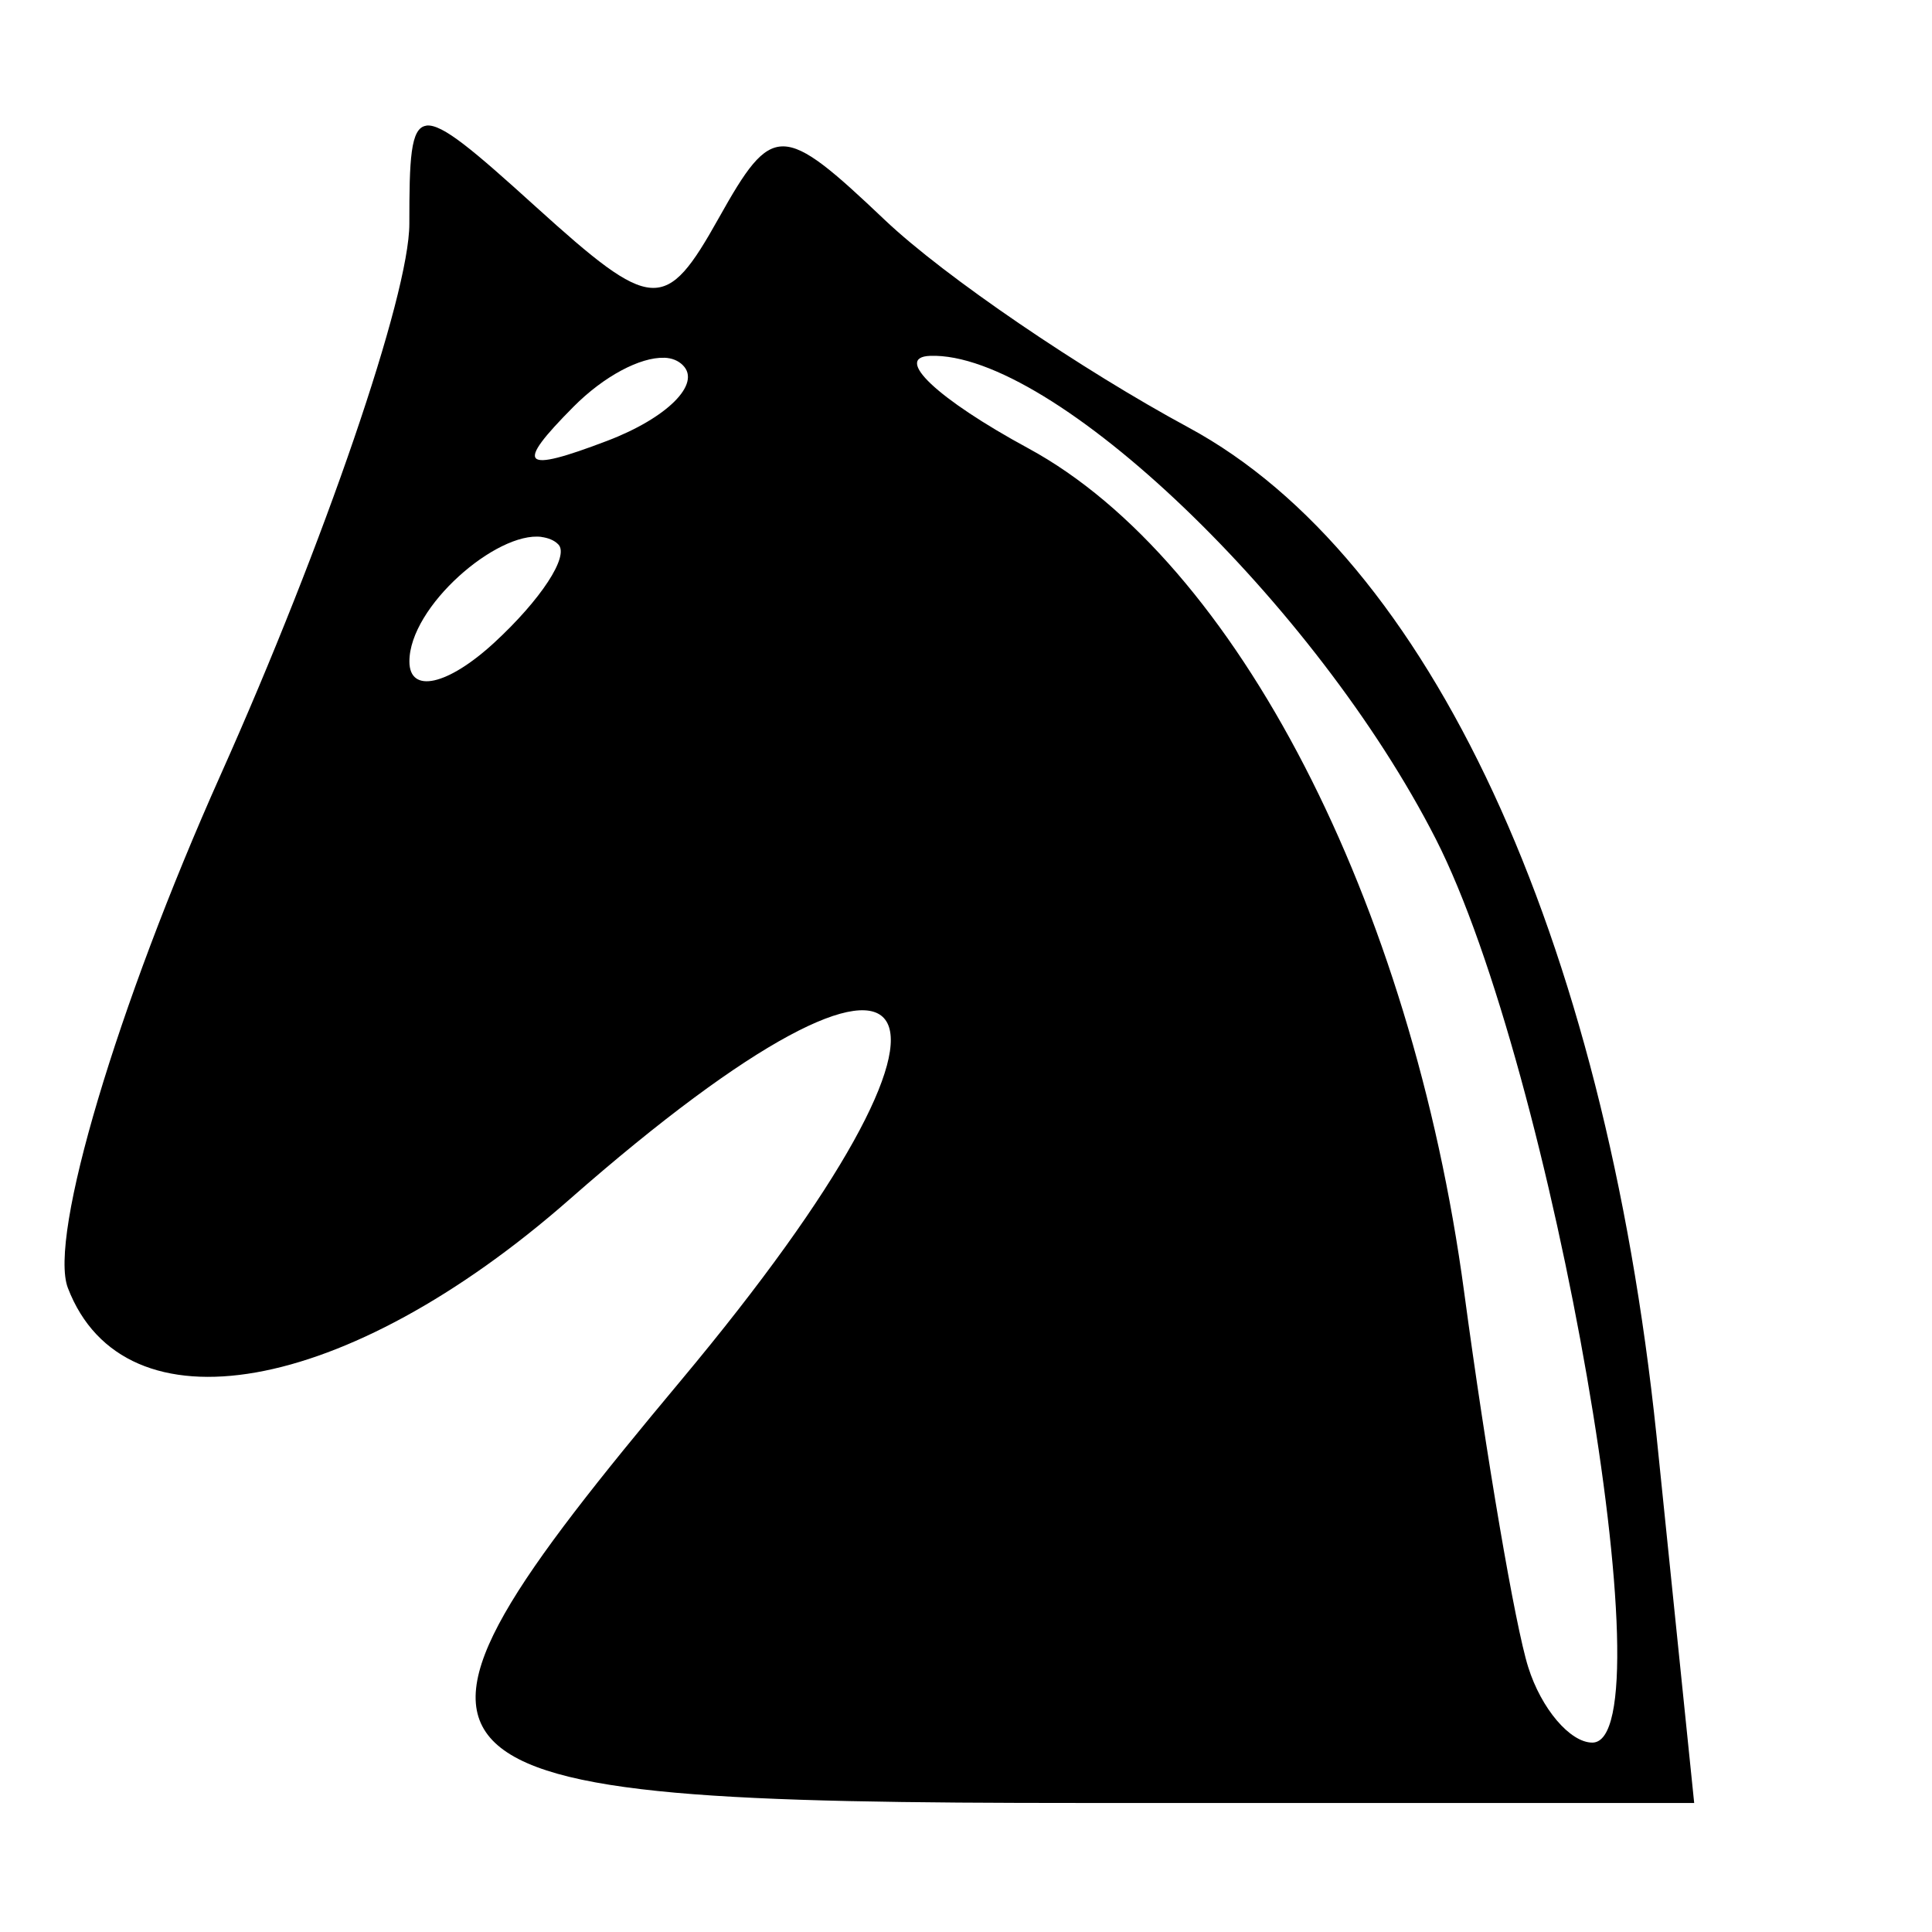 <?xml version="1.0" encoding="UTF-8" standalone="no"?>
<!-- Created with Inkscape (http://www.inkscape.org/) -->
<svg
   xmlns:dc="http://purl.org/dc/elements/1.1/"
   xmlns:cc="http://creativecommons.org/ns#"
   xmlns:rdf="http://www.w3.org/1999/02/22-rdf-syntax-ns#"
   xmlns:svg="http://www.w3.org/2000/svg"
   xmlns="http://www.w3.org/2000/svg"
   xmlns:sodipodi="http://sodipodi.sourceforge.net/DTD/sodipodi-0.dtd"
   xmlns:inkscape="http://www.inkscape.org/namespaces/inkscape"
   inkscape:output_extension="org.inkscape.output.svg.inkscape"
   sodipodi:docname="icon_white.svg"
   version="1.0"
   height="32"
   width="32"
   inkscape:version="0.46+devel"
   sodipodi:version="0.32"
   id="svg2">
  <defs
     id="defs6">
    <inkscape:perspective
       sodipodi:type="inkscape:persp3d"
       inkscape:vp_x="0 : 0.5 : 1"
       inkscape:vp_y="0 : 1000 : 0"
       inkscape:vp_z="1 : 0.5 : 1"
       inkscape:persp3d-origin="0.5 : 0.33333333 : 1"
       id="perspective10" />
  </defs>
  <sodipodi:namedview
     pagecolor="#ffffff"
     bordercolor="#666666"
     borderopacity="1"
     objecttolerance="10"
     gridtolerance="10"
     guidetolerance="10"
     inkscape:pageopacity="0"
     inkscape:pageshadow="2"
     inkscape:window-width="1052"
     inkscape:window-height="734"
     id="namedview4"
     showgrid="false"
     inkscape:zoom="7.375"
     inkscape:cx="-1.2881356"
     inkscape:cy="15.542936"
     inkscape:window-x="3"
     inkscape:window-y="25"
     inkscape:current-layer="svg2" />
  <path
     style="fill:#000000"
     d="m 7.061,2.082 c -0.265,0.033 -0.281,0.569 -0.281,1.625 0,1.18 -1.409,5.288 -3.125,9.125 -1.716,3.837 -2.855,7.657 -2.531,8.5 0.934,2.435 4.605,1.787 8.312,-1.469 6.111,-5.365 7.264,-3.487 1.844,3 -5.486,6.566 -5.06,7 6.656,7 l 10.125,0 -0.625,-6.094 c -0.866,-8.284 -3.76,-14.532 -7.75,-16.688 -1.762,-0.952 -4.035,-2.493 -5.031,-3.438 -1.701,-1.614 -1.858,-1.625 -2.75,-0.031 -0.884,1.579 -1.094,1.565 -3.031,-0.188 -1.024,-0.927 -1.548,-1.377 -1.812,-1.344 z m 8.344,3.812 c 2.031,-0.073 6.391,4.111 8.375,8 1.941,3.804 3.875,14.969 2.594,14.969 -0.368,0 -0.846,-0.562 -1.062,-1.25 -0.217,-0.688 -0.694,-3.482 -1.062,-6.219 -0.869,-6.456 -3.771,-12.098 -7.219,-13.969 -1.509,-0.819 -2.238,-1.509 -1.625,-1.531 z m -4.406,0.031 c 0.13,0.004 0.236,0.048 0.312,0.125 0.308,0.308 -0.264,0.874 -1.25,1.25 -1.425,0.543 -1.543,0.425 -0.563,-0.562 0.509,-0.513 1.111,-0.824 1.5,-0.812 z m -2.031,2.969 c 0.106,0.014 0.211,0.051 0.281,0.125 0.183,0.193 -0.293,0.916 -1.062,1.625 -0.77,0.709 -1.406,0.852 -1.406,0.312 0,-0.909 1.446,-2.158 2.188,-2.063 z"
     id="path2823" />
</svg>
